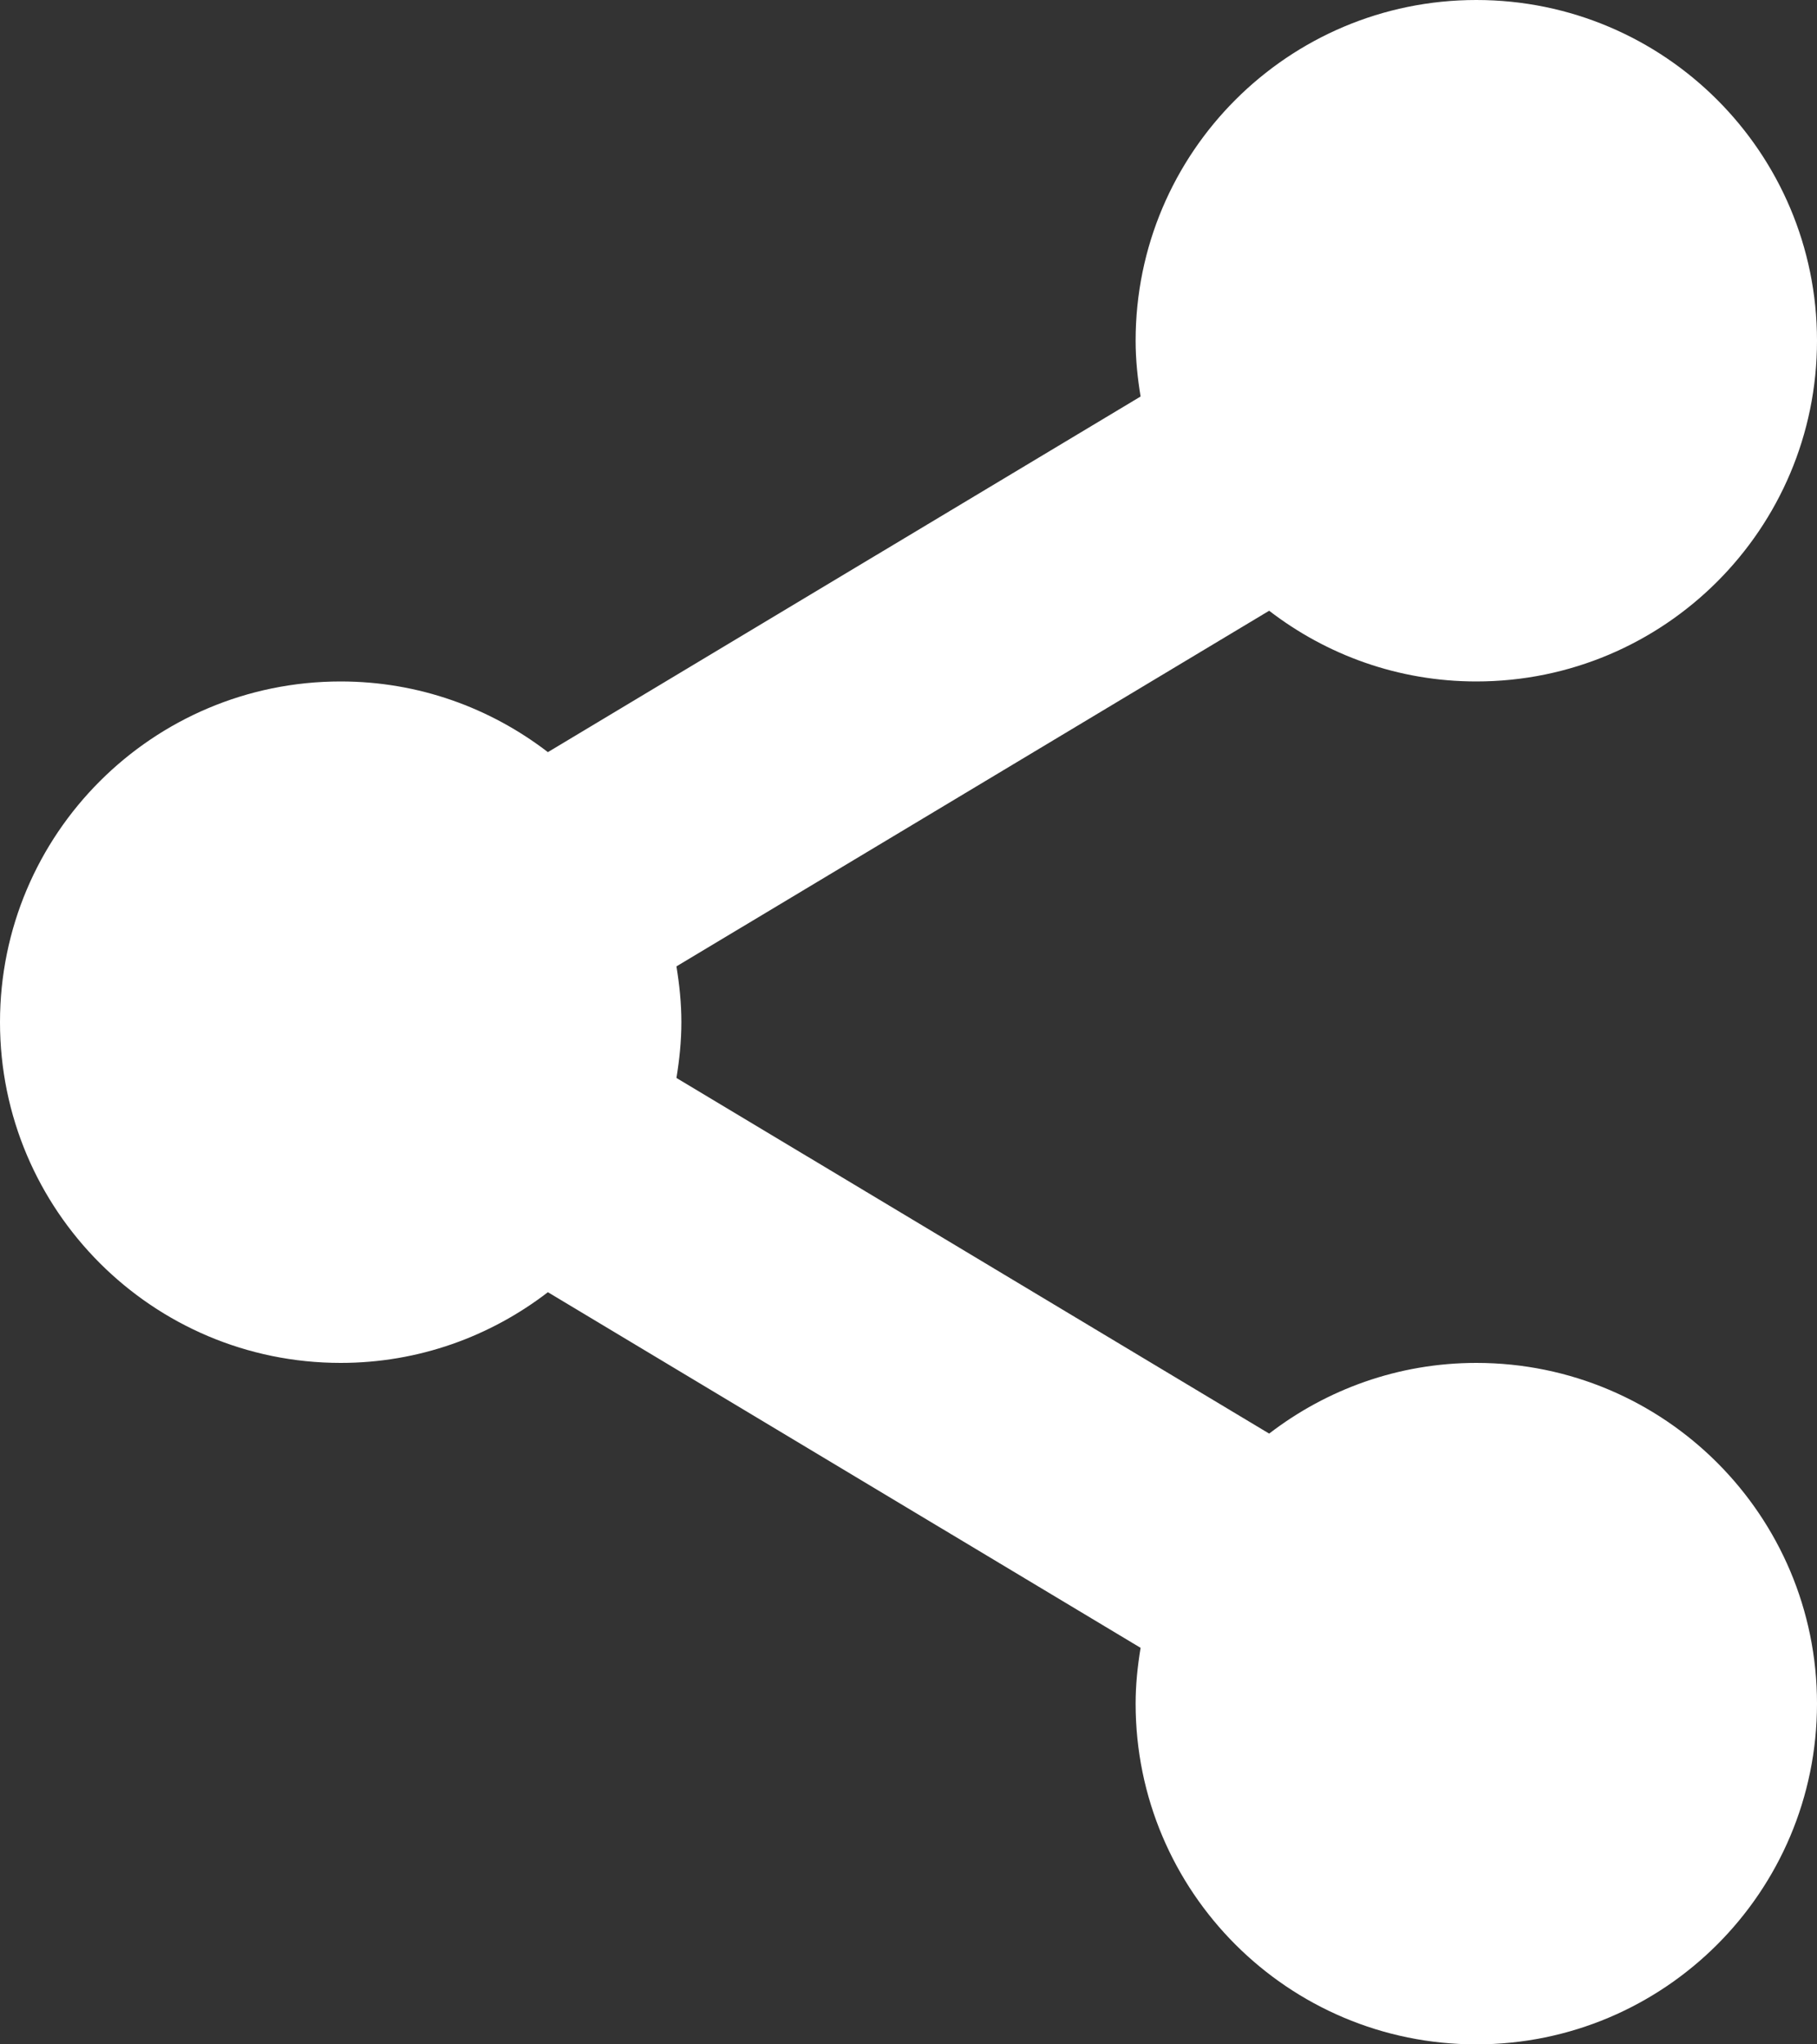<?xml version="1.0" encoding="utf-8"?>
<svg viewBox="0 0 80 90" xmlns="http://www.w3.org/2000/svg">
  <rect x="0" y="0" width="80" height="90" fill="#333333" stroke="none"/>
  <g transform="matrix(1, 0, 0, 1, 0, -1.7763568394002505e-15)">
    <path d="M65,60c-3.436,0-6.592,1.168-9.121,3.112L29.783,47.455C29.914,46.654,30,45.837,30,45c0-0.839-0.086-1.654-0.217-2.456   l26.096-15.657C58.408,28.833,61.564,30,65,30c8.283,0,15-6.717,15-15S73.283,0,65,0S50,6.717,50,15   c0,0.837,0.086,1.654,0.219,2.455L24.123,33.112C21.594,31.168,18.438,30,15,30C6.717,30,0,36.717,0,45s6.717,15,15,15   c3.438,0,6.594-1.167,9.123-3.113l26.096,15.657C50.086,73.346,50,74.161,50,75c0,8.283,6.717,15,15,15s15-6.717,15-15   S73.283,60,65,60z" style="fill: rgb(255, 255, 255);"/>
  </g>
</svg>